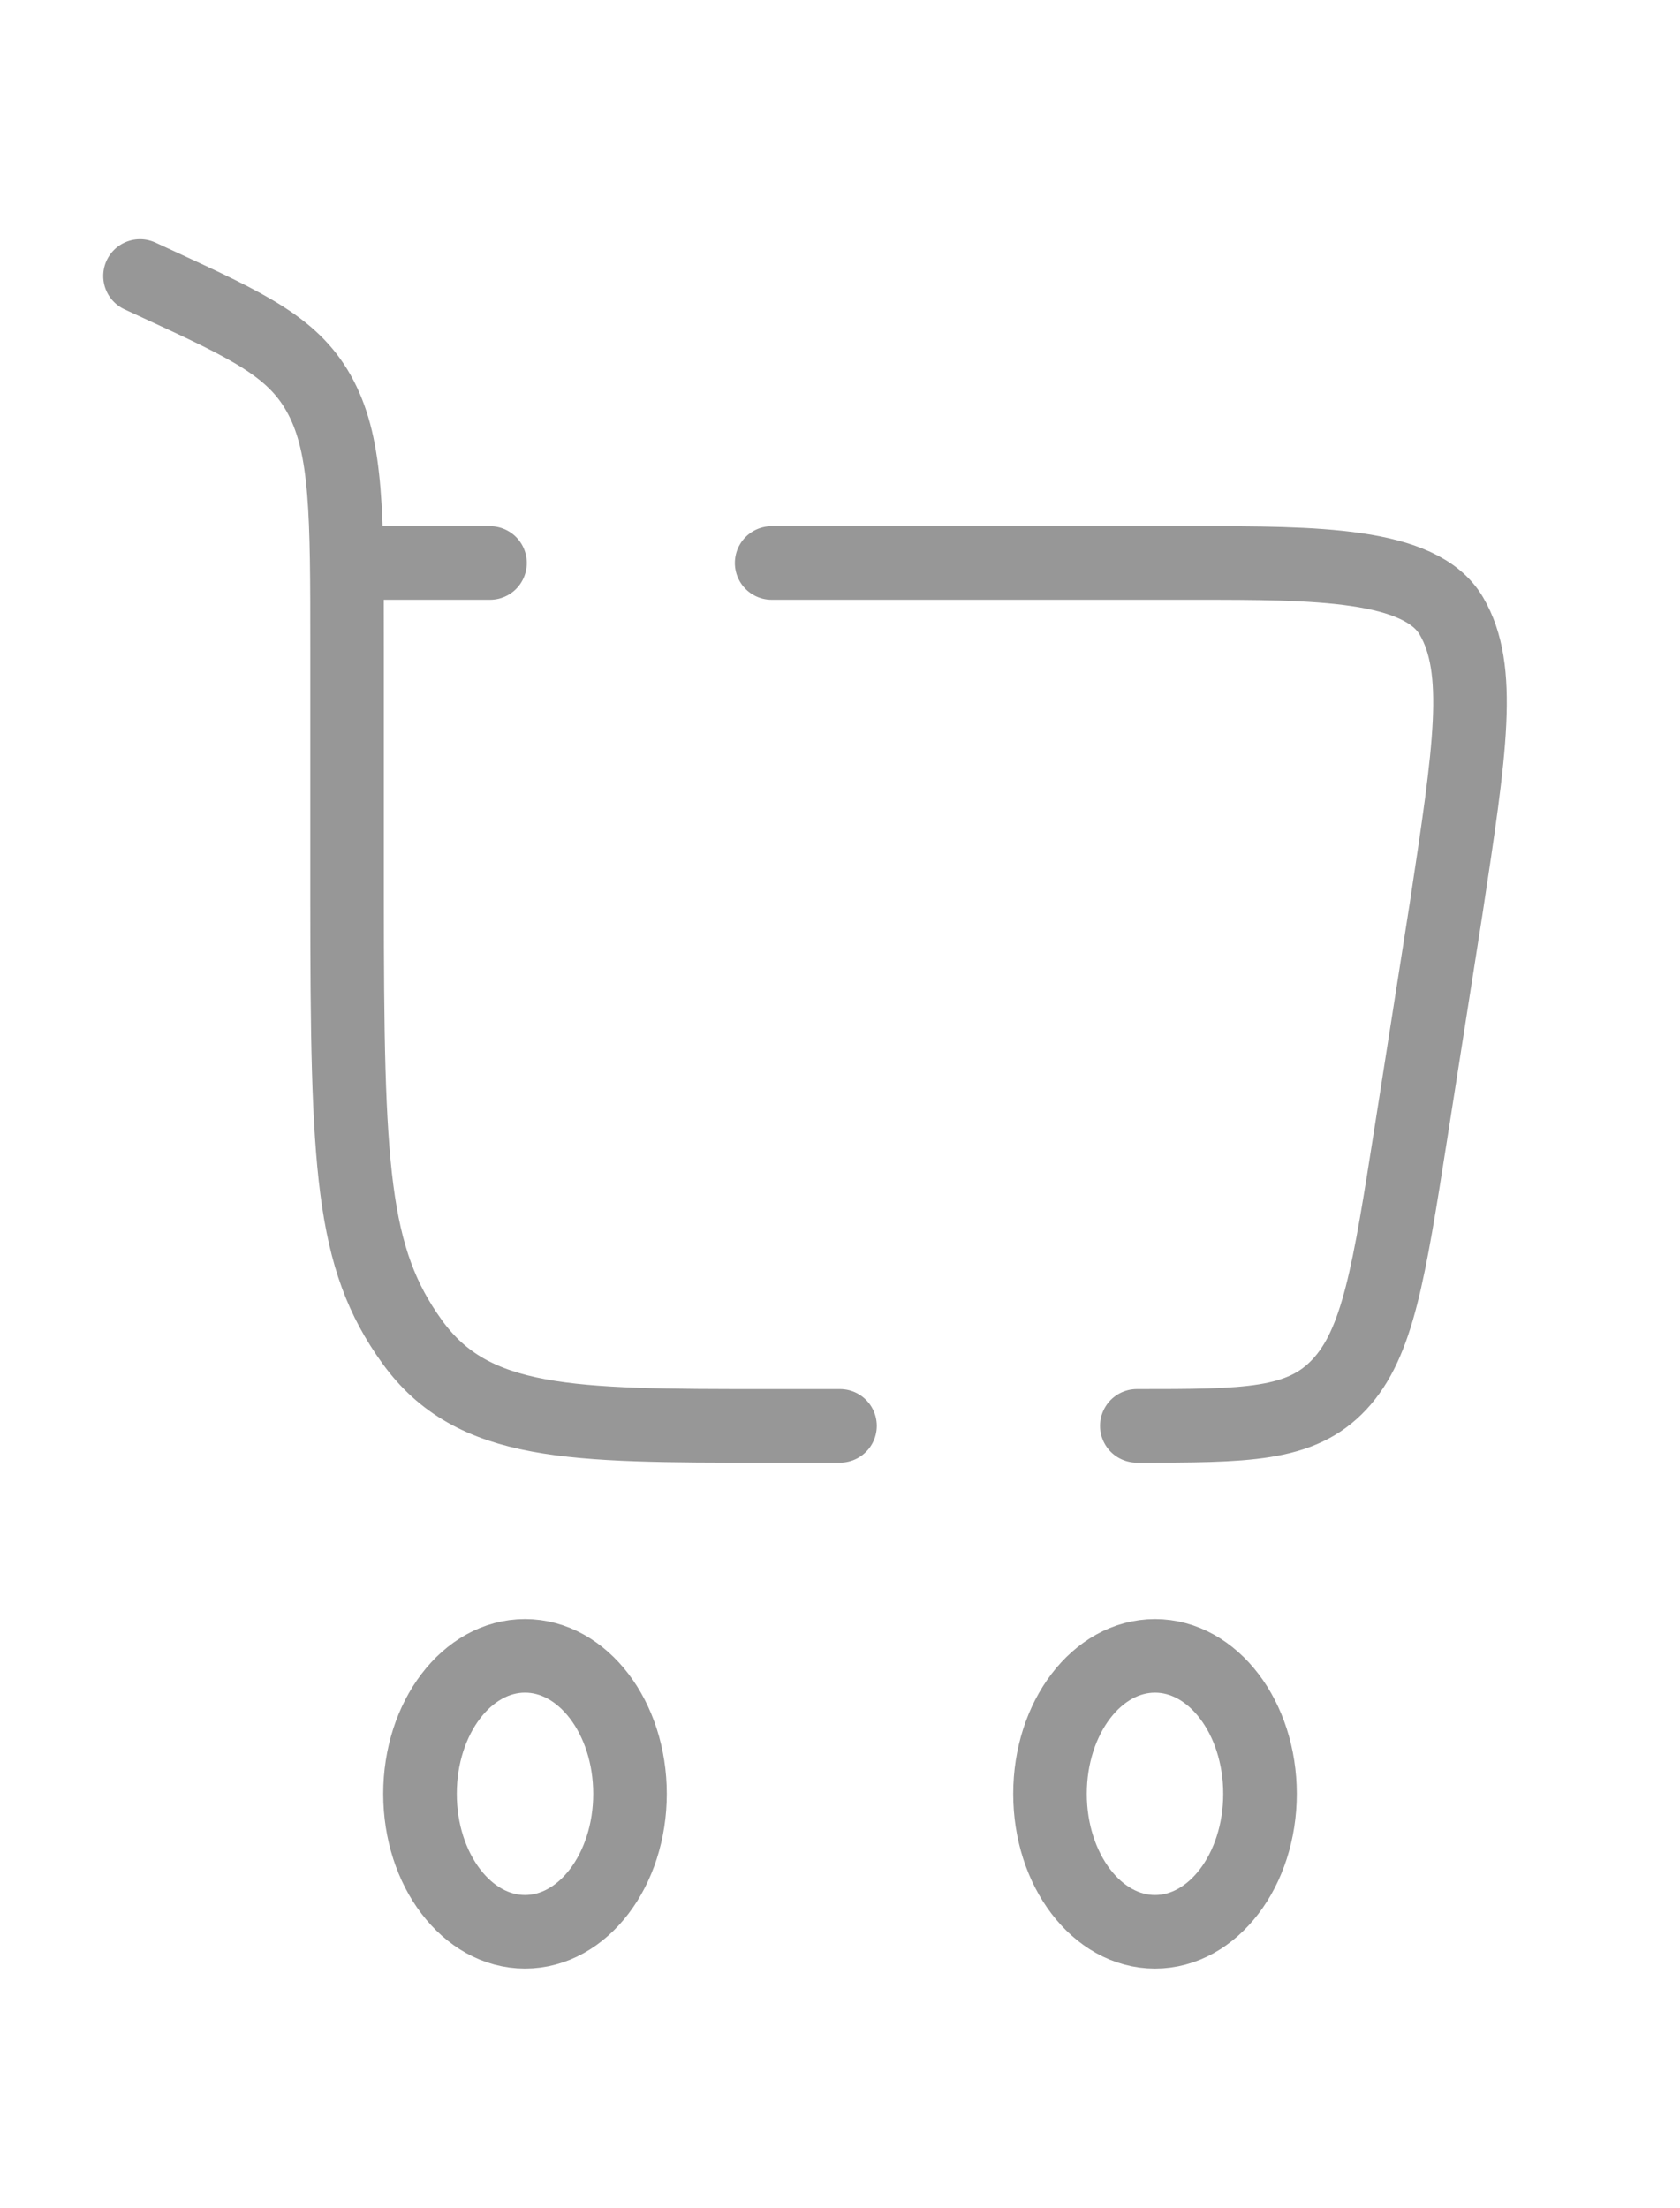 <svg width="137" height="180" viewBox="0 0 137 180" fill="none" xmlns="http://www.w3.org/2000/svg">
<path d="M42.812 135C47.541 135 51.375 140.037 51.375 146.25C51.375 152.463 47.541 157.5 42.812 157.5C38.084 157.5 34.25 152.463 34.25 146.25C34.25 140.037 38.084 135 42.812 135Z" stroke="#979797" stroke-width="6"/>
<path d="M94.188 135.001C98.916 135.001 102.75 140.037 102.75 146.251C102.75 152.464 98.916 157.501 94.188 157.501C89.459 157.501 85.625 152.464 85.625 146.251C85.625 140.037 89.459 135.001 94.188 135.001Z" stroke="#979797" stroke-width="6"/>
<path d="M11.417 22.5L12.908 23.189C20.338 26.621 24.053 28.337 26.178 32.422C28.303 36.508 28.303 41.934 28.303 52.788V73.2C28.303 95.262 28.664 102.542 33.609 109.396C38.555 116.25 46.515 116.25 62.435 116.25H68.5M92.706 116.25C101.617 116.25 106.072 116.25 109.221 112.878C112.371 109.506 113.27 103.773 115.069 92.306L117.922 74.121C119.903 61.078 120.894 54.556 118.36 50.228C115.826 45.9 107.167 45.9 97.549 45.9H62.926M28.303 45.9H39.959" stroke="#979797" stroke-width="6" stroke-linecap="round"/>
</svg>
